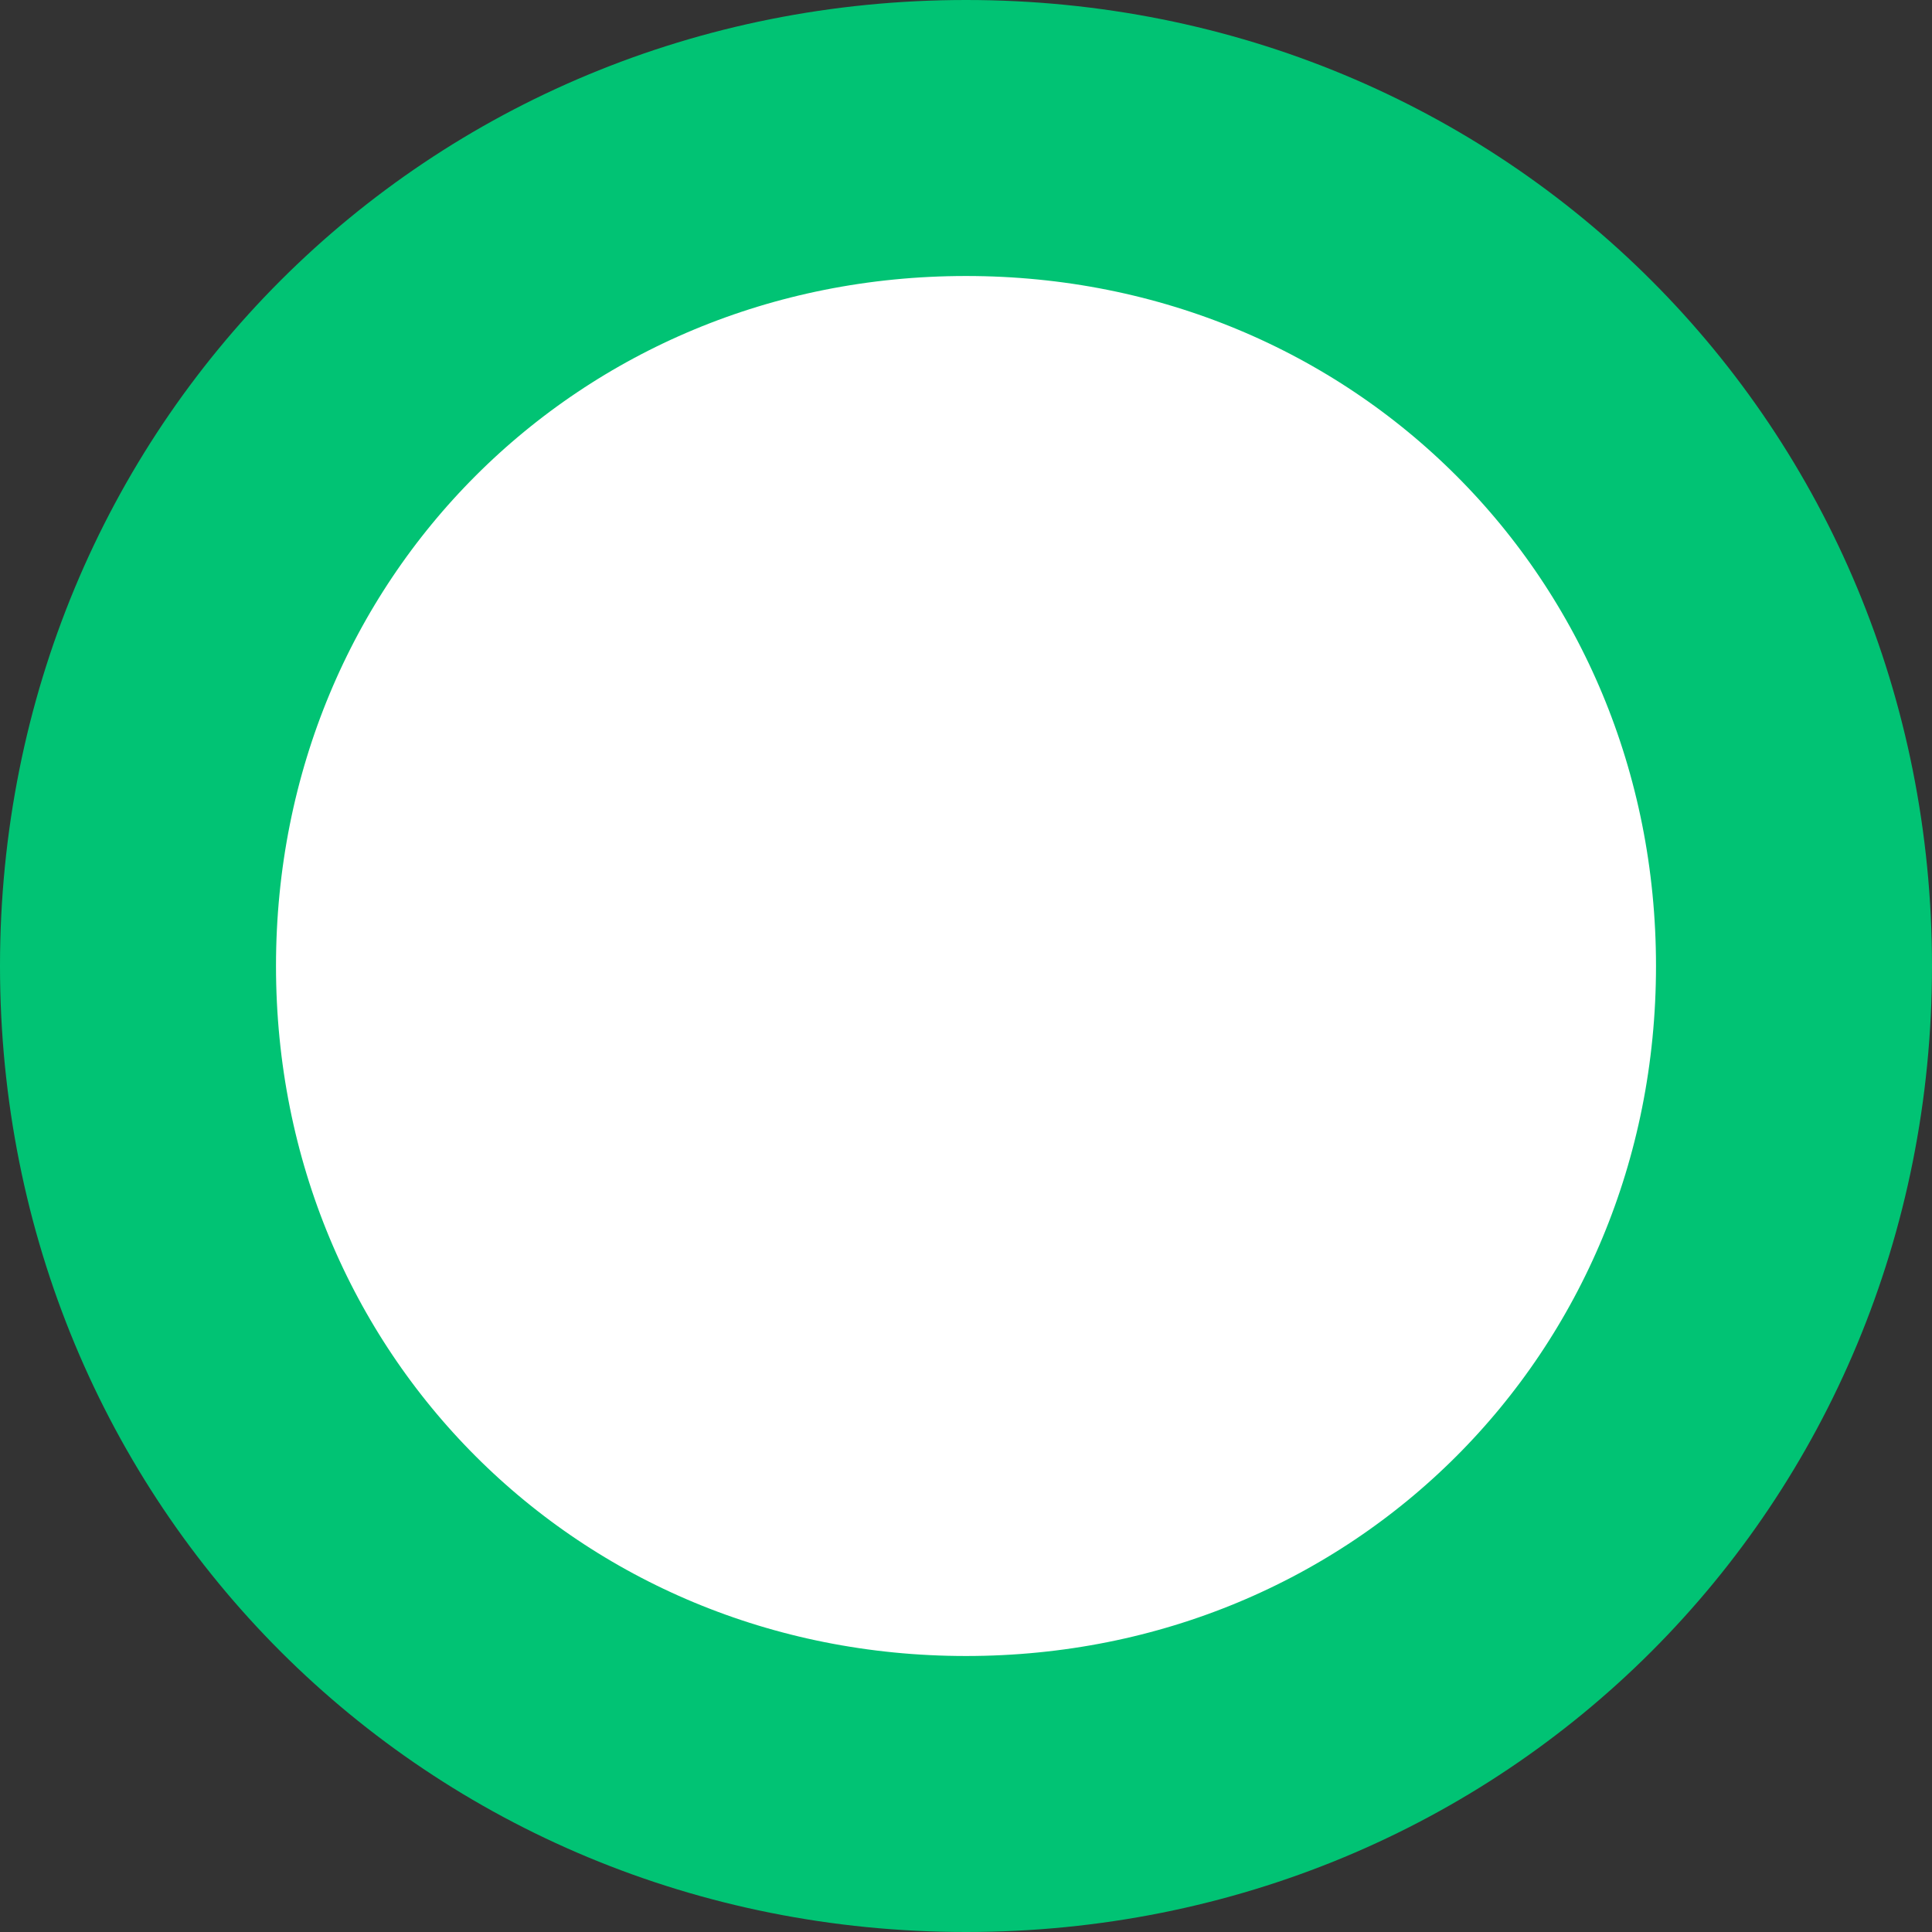 ﻿<?xml version="1.0" encoding="utf-8"?>
<svg version="1.1" xmlns:xlink="http://www.w3.org/1999/xlink" width="14px" height="14px" xmlns="http://www.w3.org/2000/svg">
  <rect width="100%" height="100%" fill="#333333" stroke="none"/>
  <g transform="matrix(1 0 0 1 -119 -114 )">
    <path d="M 126 115  C 129.36 115  132 117.64  132 121  C 132 124.36  129.36 127  126 127  C 122.64 127  120 124.36  120 121  C 120 117.64  122.64 115  126 115  Z " fill-rule="nonzero" fill="#ffffff" stroke="none" />
    <path d="M 126 115  C 129.36 115  132 117.64  132 121  C 132 124.36  129.36 127  126 127  C 122.64 127  120 124.36  120 121  C 120 117.64  122.64 115  126 115  Z " stroke-width="2" stroke="#01c374" fill="none" />
  </g>
</svg>